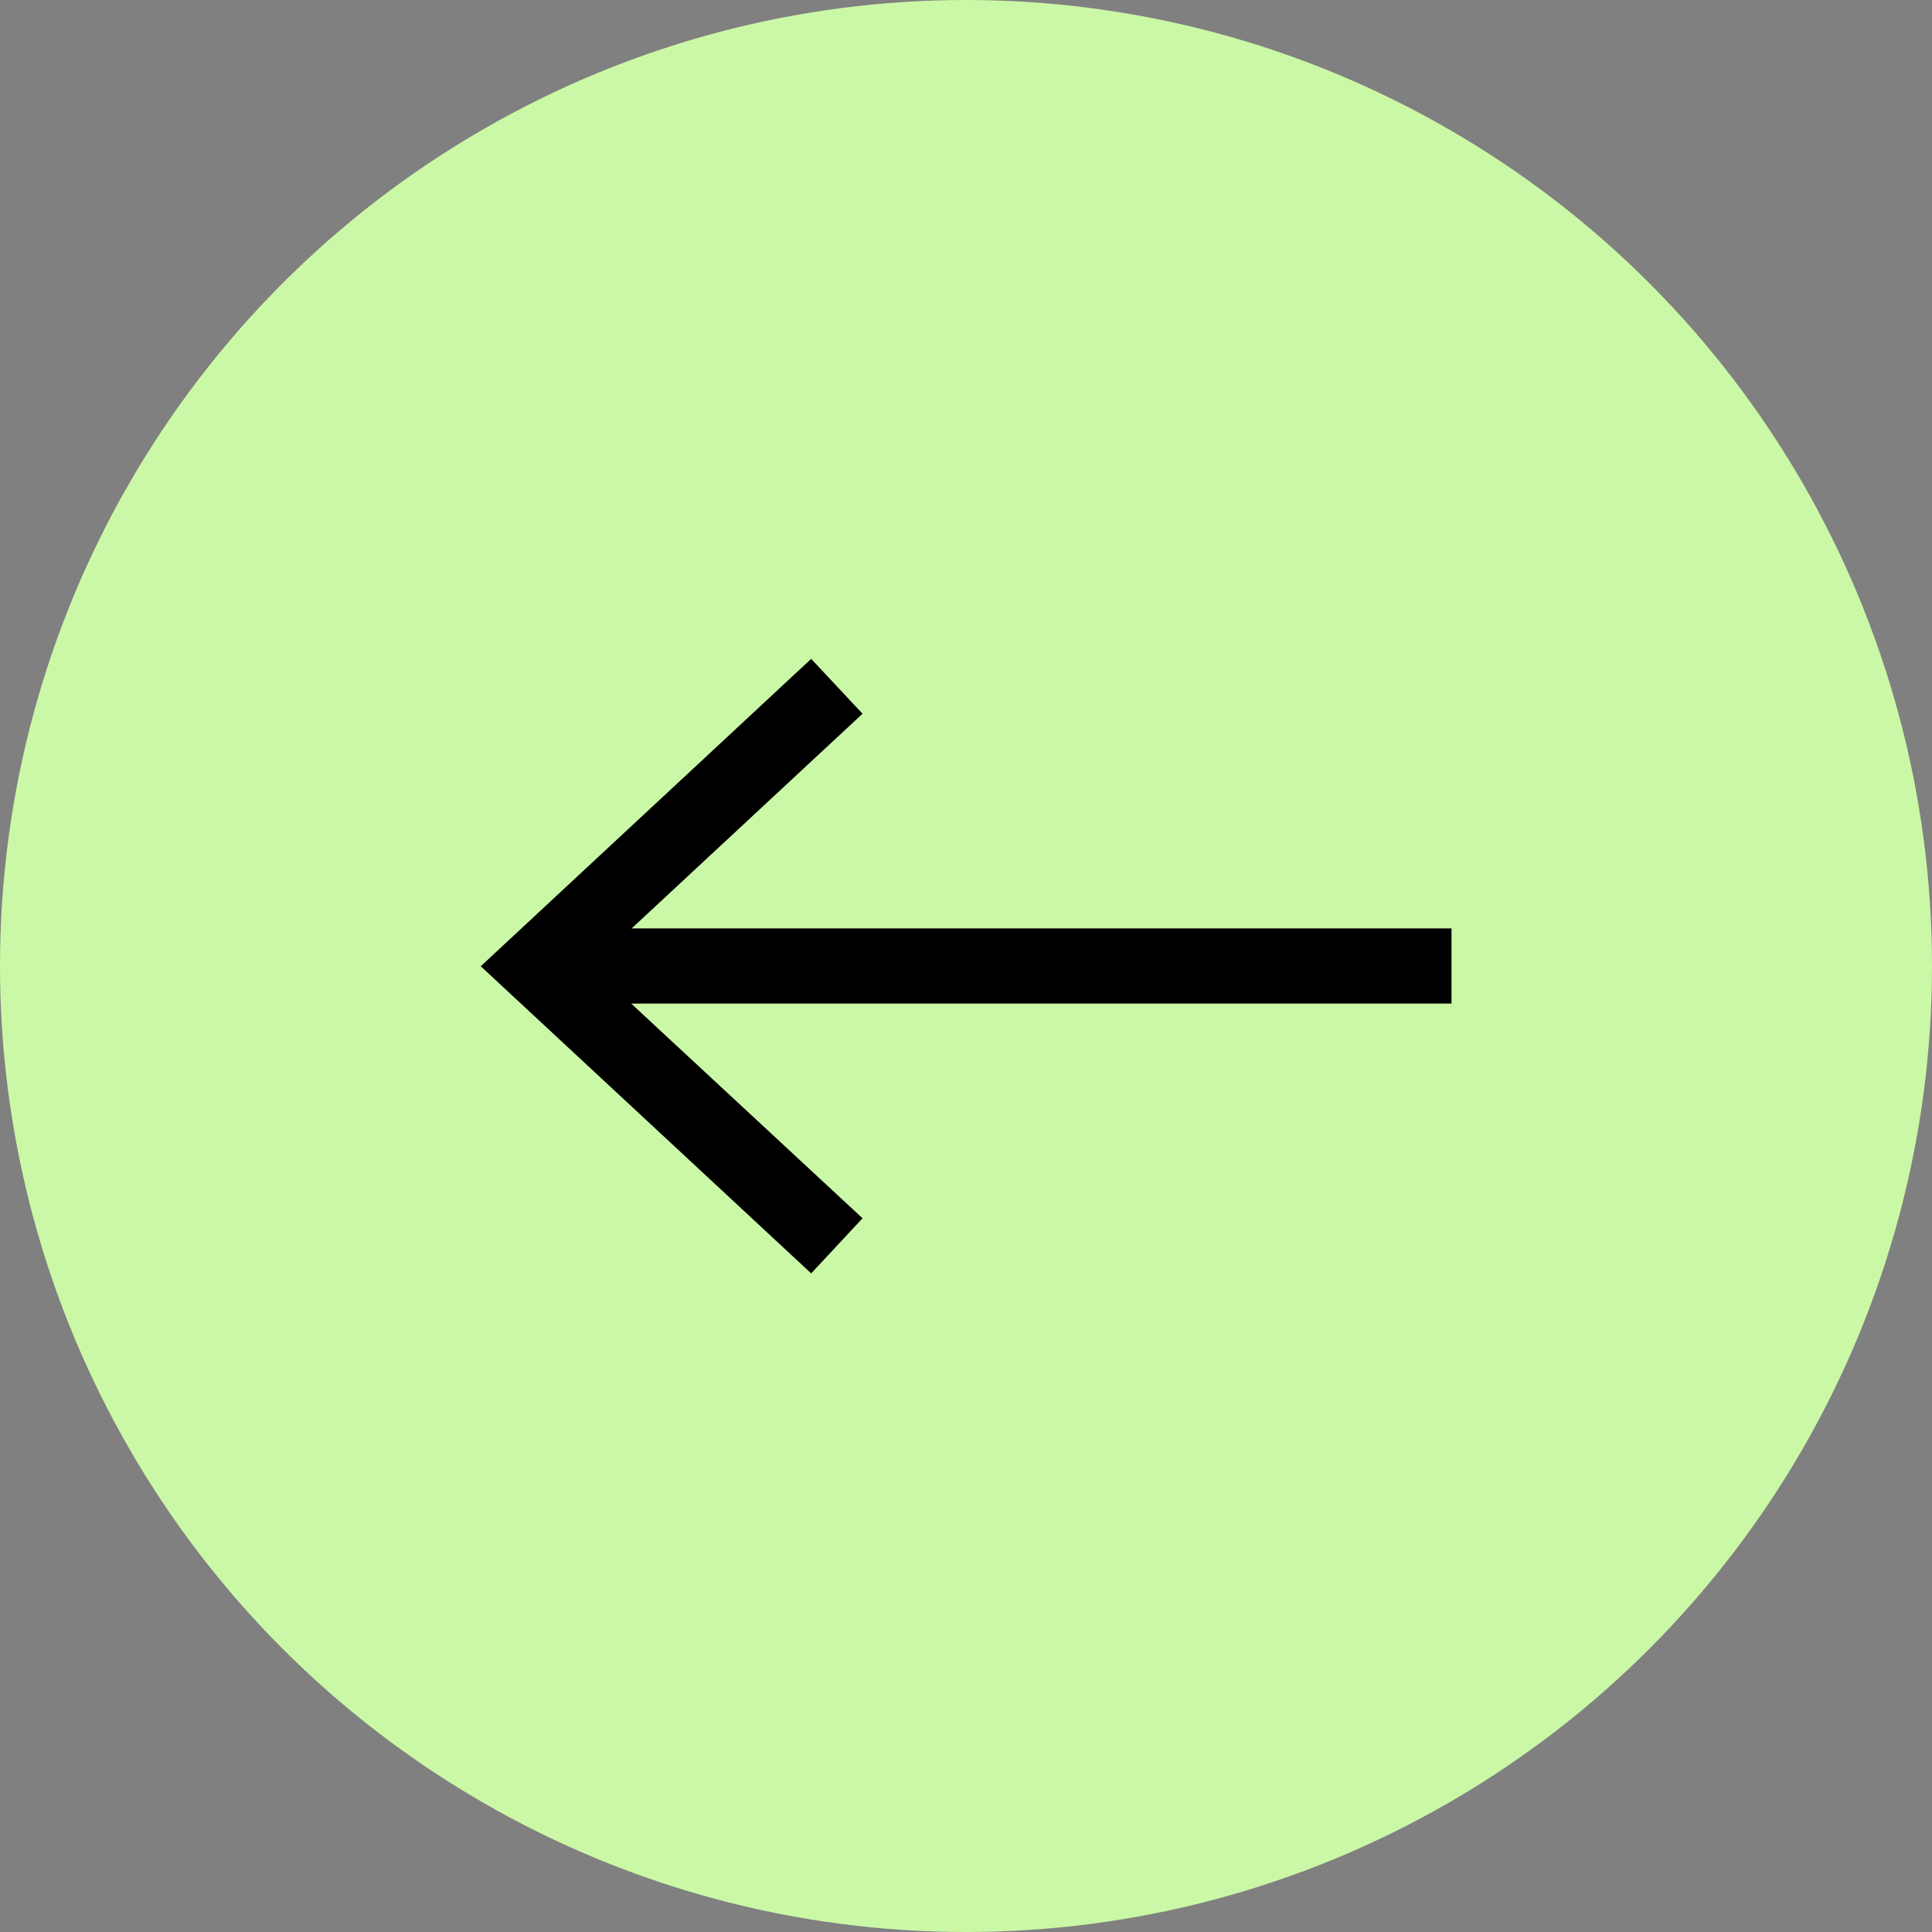 <?xml version="1.0" encoding="UTF-8"?>
<svg id="Capa_2" data-name="Capa 2" xmlns="http://www.w3.org/2000/svg" viewBox="0 0 77.12 77.12">
  <rect x="0" y="0" width="77.12" height="77.12" fill="#808080" stroke="none"/>
  <defs>
    <style>
      .cls-1 {
        fill: #000;
      }

      .cls-1, .cls-2 {
        stroke-width: 0px;
      }

      .cls-2 {
        fill: #cbf8a6;
      }

      .cls-3 {
        fill: none;
        stroke: #000;
        stroke-miterlimit: 10;
        stroke-width: 3px;
      }
    </style>
  </defs>
  <g id="Capa_1-2" data-name="Capa 1">
    <g>
      <circle class="cls-2" cx="38.56" cy="38.56" r="38.56"/>
      <g>
        <line class="cls-3" x1="22.44" y1="38.56" x2="57.94" y2="38.56"/>
        <polygon class="cls-1" points="32.38 50.83 34.43 48.63 23.59 38.57 34.43 28.49 32.38 26.3 19.19 38.57 32.38 50.83"/>
      </g>
    </g>
  </g>
</svg>